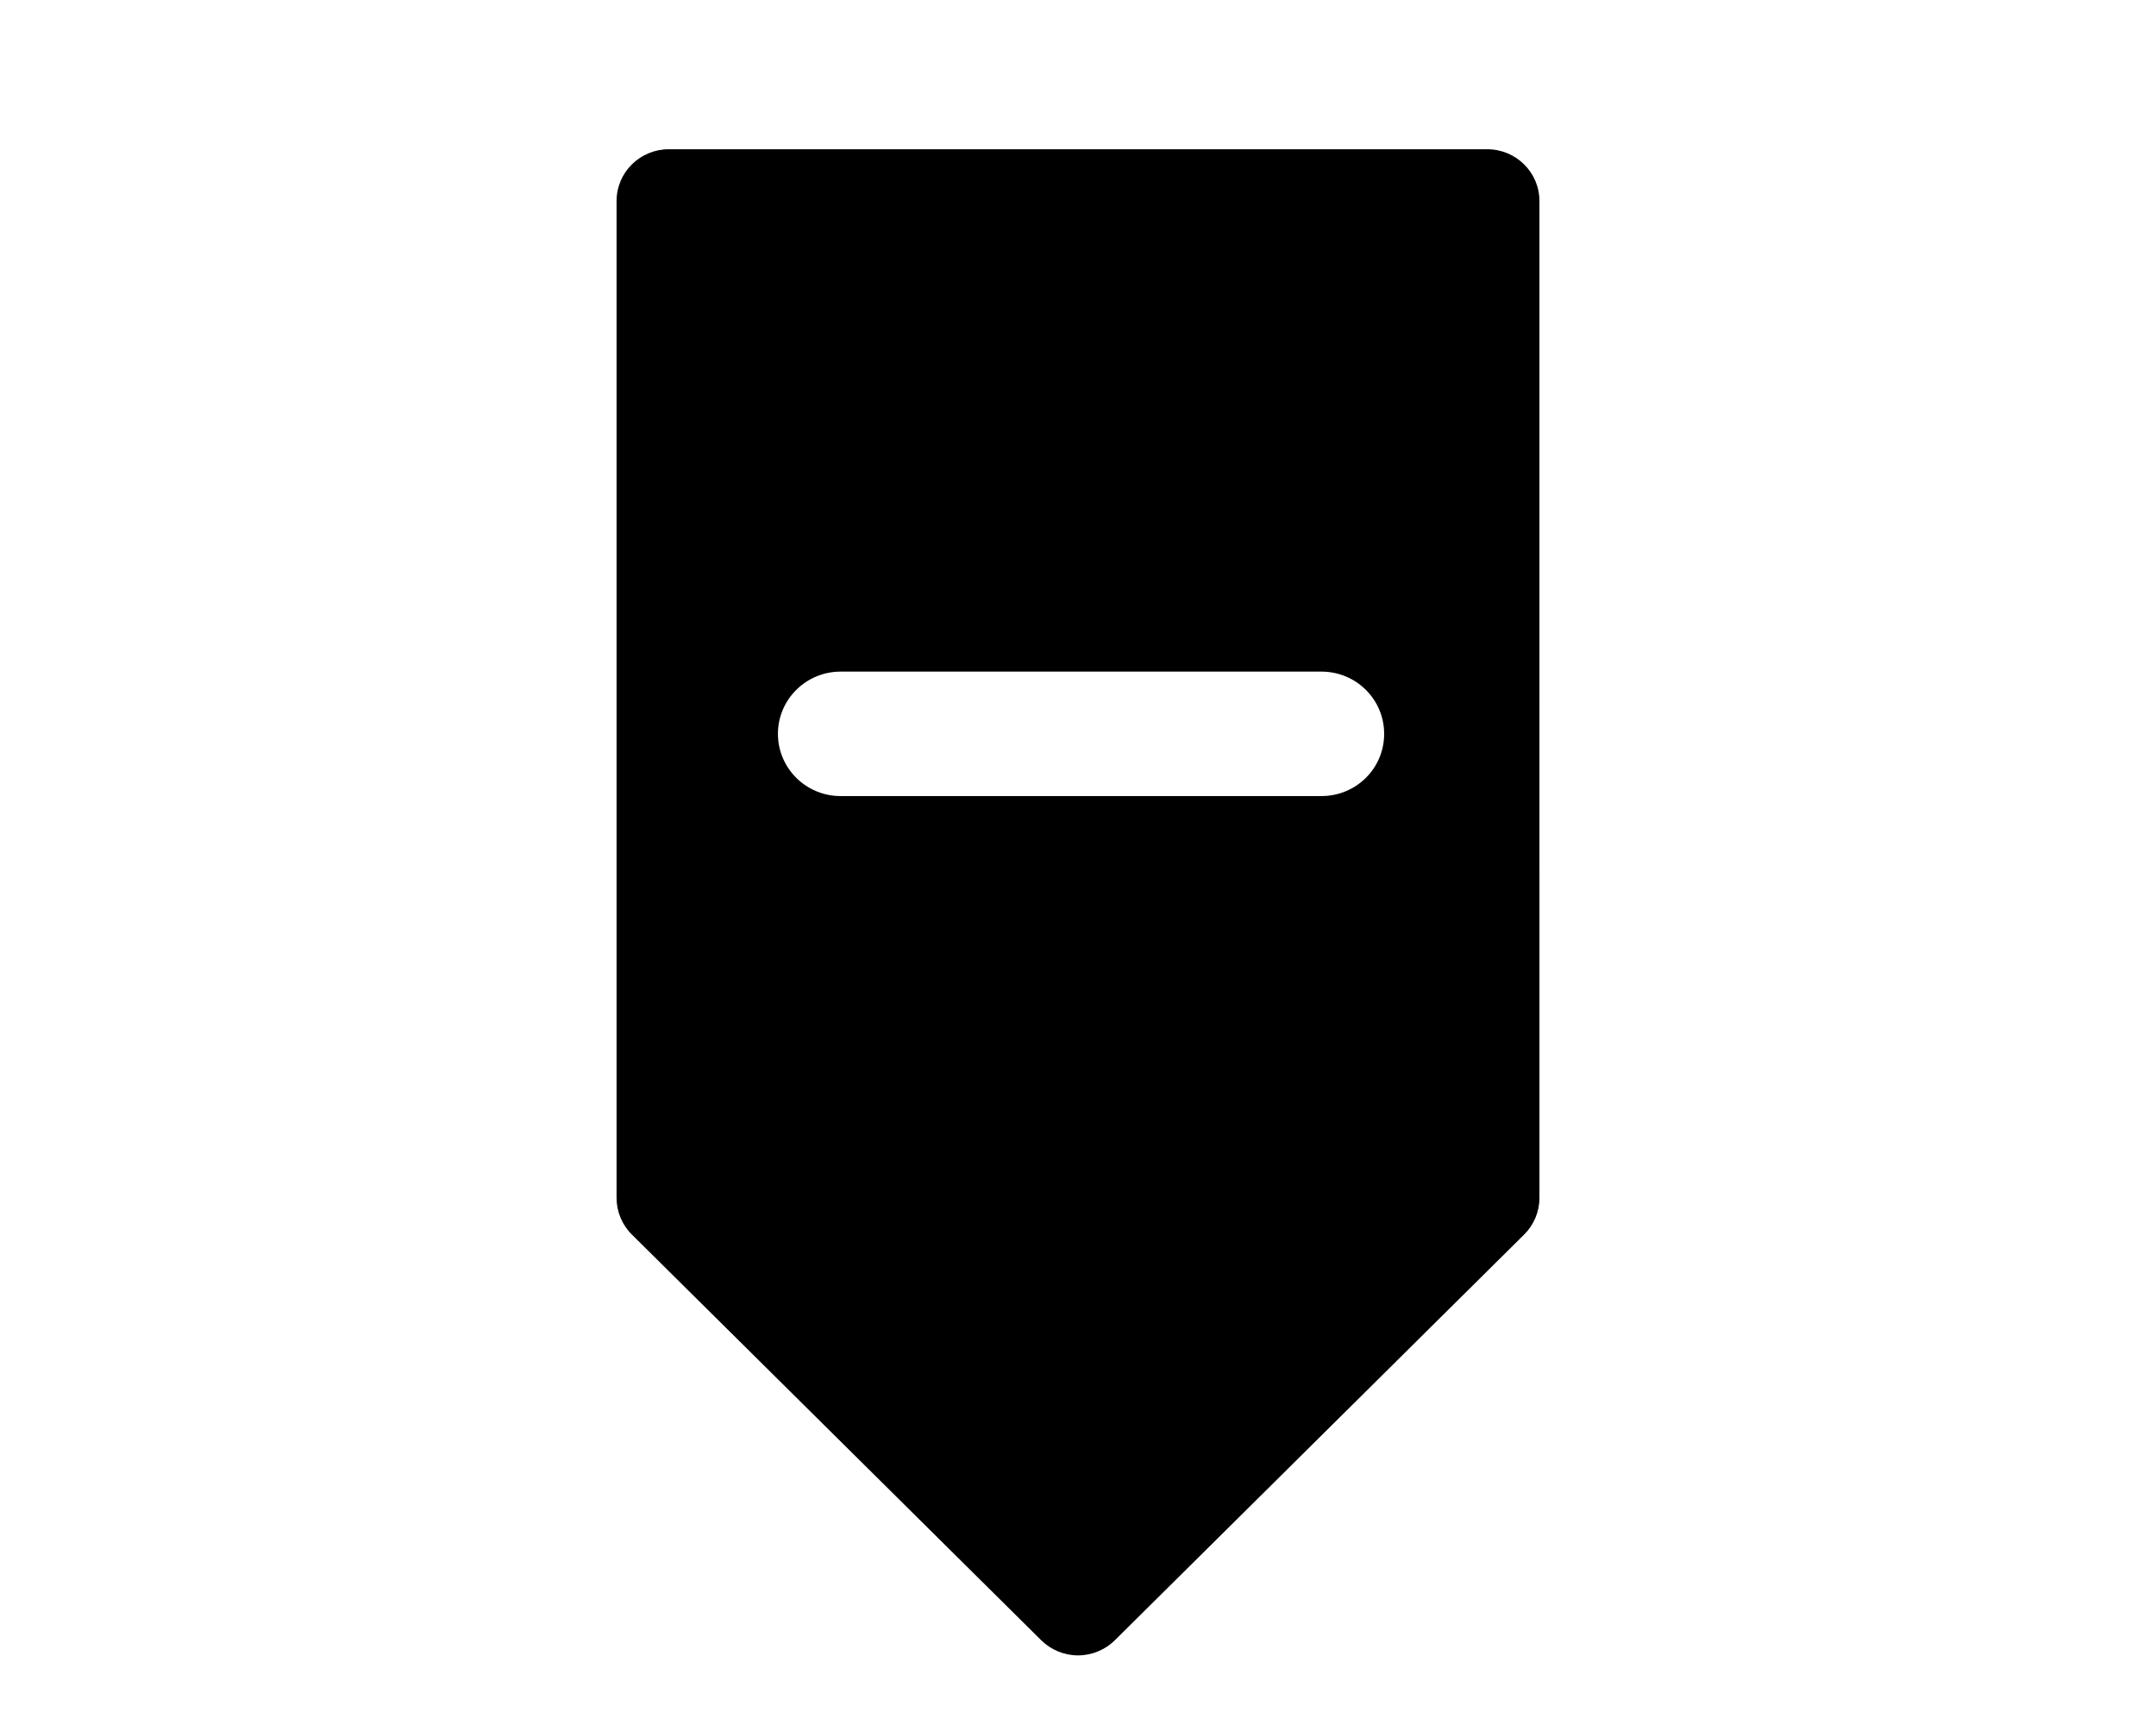<?xml version="1.0" encoding="utf-8"?>
<!-- Generator: Adobe Illustrator 16.0.1, SVG Export Plug-In . SVG Version: 6.00 Build 0)  -->
<!DOCTYPE svg PUBLIC "-//W3C//DTD SVG 1.1//EN" "http://www.w3.org/Graphics/SVG/1.1/DTD/svg11.dtd">
<svg version="1.1" id="Layer_1" xmlns="http://www.w3.org/2000/svg" xmlns:xlink="http://www.w3.org/1999/xlink" x="0px" y="0px"
	 width="70.866px" height="56.693px" viewBox="0 0 70.866 56.693" enable-background="new 0 0 70.866 56.693" xml:space="preserve">
<path d="M48.883,4.905h-26.9c-0.949,0-1.717,0.762-1.717,1.701v32.766c0,0.451,0.182,0.885,0.504,1.203l13.451,13.33
	c0.32,0.318,0.758,0.5,1.213,0.5s0.893-0.182,1.213-0.5l13.449-13.33c0.322-0.318,0.504-0.752,0.504-1.203V6.606
	C50.6,5.667,49.833,4.905,48.883,4.905z M43.434,26.163H27.629c-1.135,0-2.059-0.914-2.059-2.045c0-1.129,0.924-2.045,2.059-2.045
	h15.805c1.145,0,2.062,0.916,2.062,2.045C45.497,25.249,44.579,26.163,43.434,26.163z"/>
</svg>
